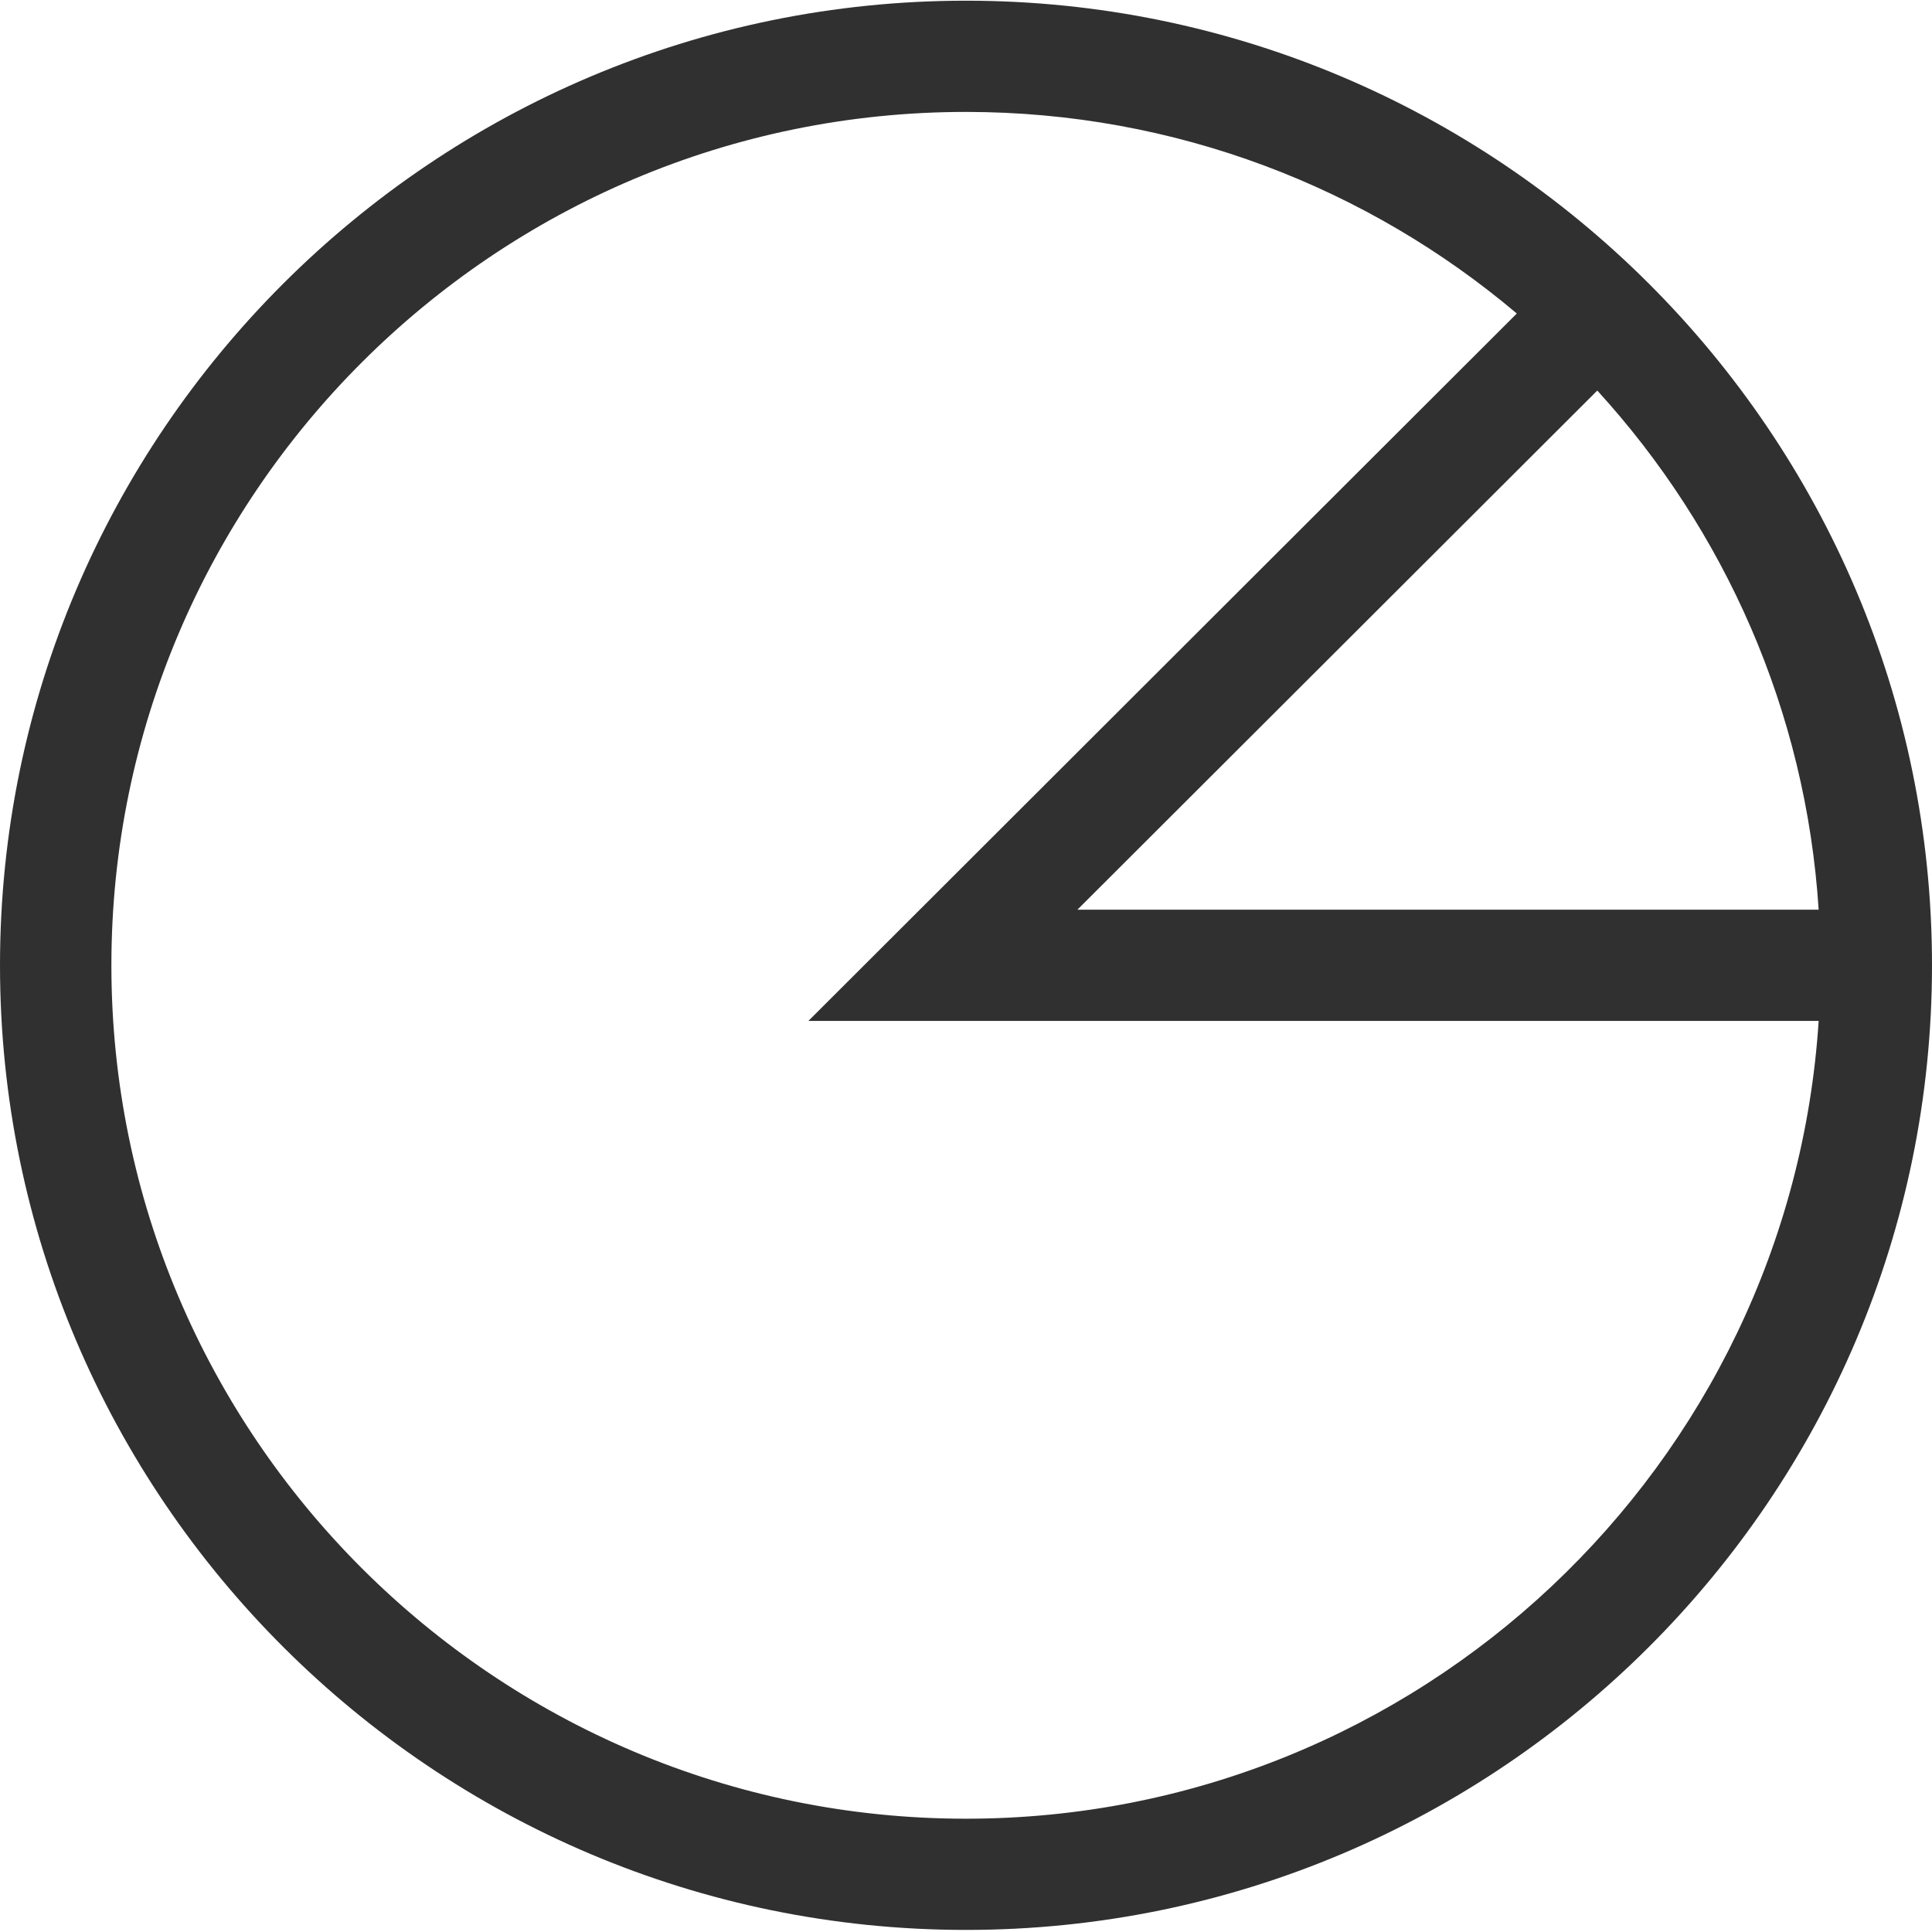 <?xml version="1.0" encoding="iso-8859-1"?>
<!-- Generator: Adobe Illustrator 19.0.1, SVG Export Plug-In . SVG Version: 6.00 Build 0)  -->
<svg version="1.1" xmlns="http://www.w3.org/2000/svg" xmlns:xlink="http://www.w3.org/1999/xlink" x="0px" y="0px"
	 viewBox="0 0 128 128" style="enable-background:new 0 0 128 128;" xml:space="preserve">
<g id="_x31_3">
	<path style="fill:#303030;" d="M64,0.046c-35.275,0-64,28.666-64,63.908s28.725,63.908,64,63.908c35.293,0,64-28.666,64-63.908
		S99.293,0.046,64,0.046z M120.491,60.27H71.38l34.444-34.395C114.237,35.086,119.642,47.061,120.491,60.27z M64,120.494
		c-31.216,0-56.62-25.368-56.62-56.539C7.38,32.783,32.784,7.415,64,7.415c13.892,0,26.641,5.029,36.492,13.356L53.558,67.639
		h66.933C118.591,97.097,93.998,120.494,64,120.494z"/>
</g>
<g id="Layer_1">
</g>
</svg>
